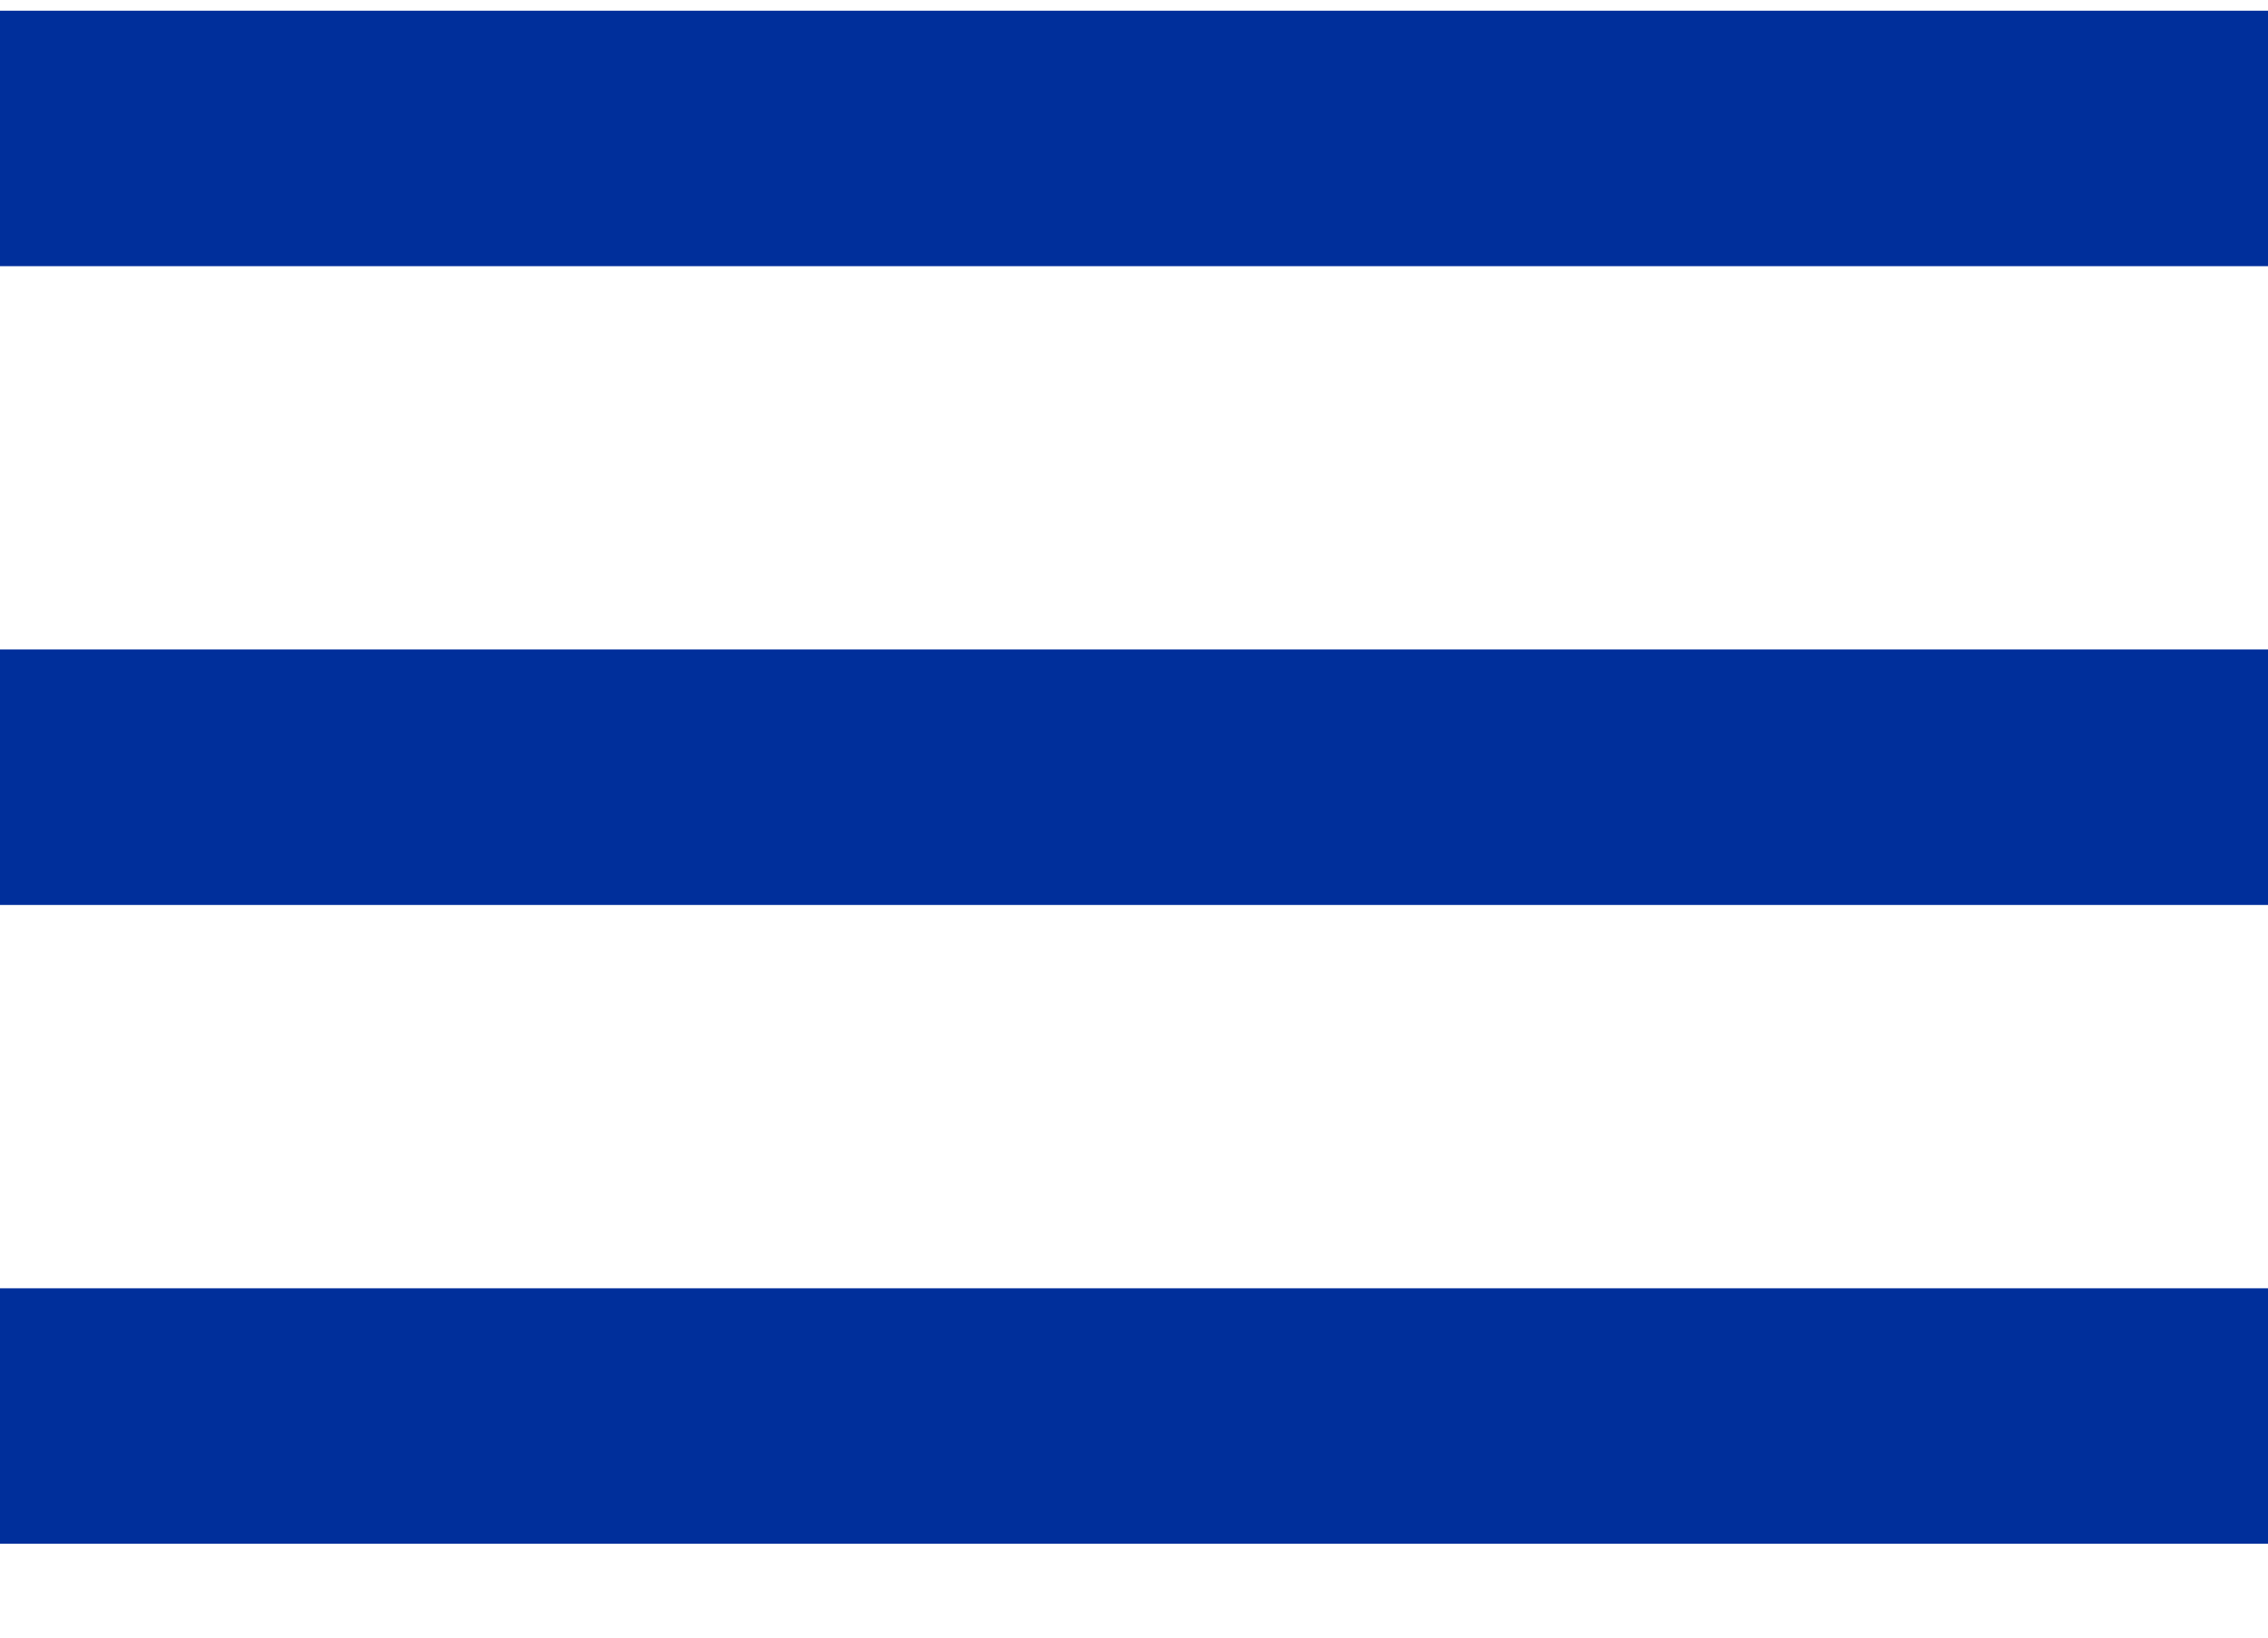 <svg width="18" height="13" viewBox="0 0 18 13" fill="none" xmlns="http://www.w3.org/2000/svg">
<path d="M0 12.255H18V10.227H0V12.255ZM0 7.184H18V5.156H0V7.184ZM0 0.085V2.113H18V0.085H0Z" fill="#002F9B"/>
</svg>
